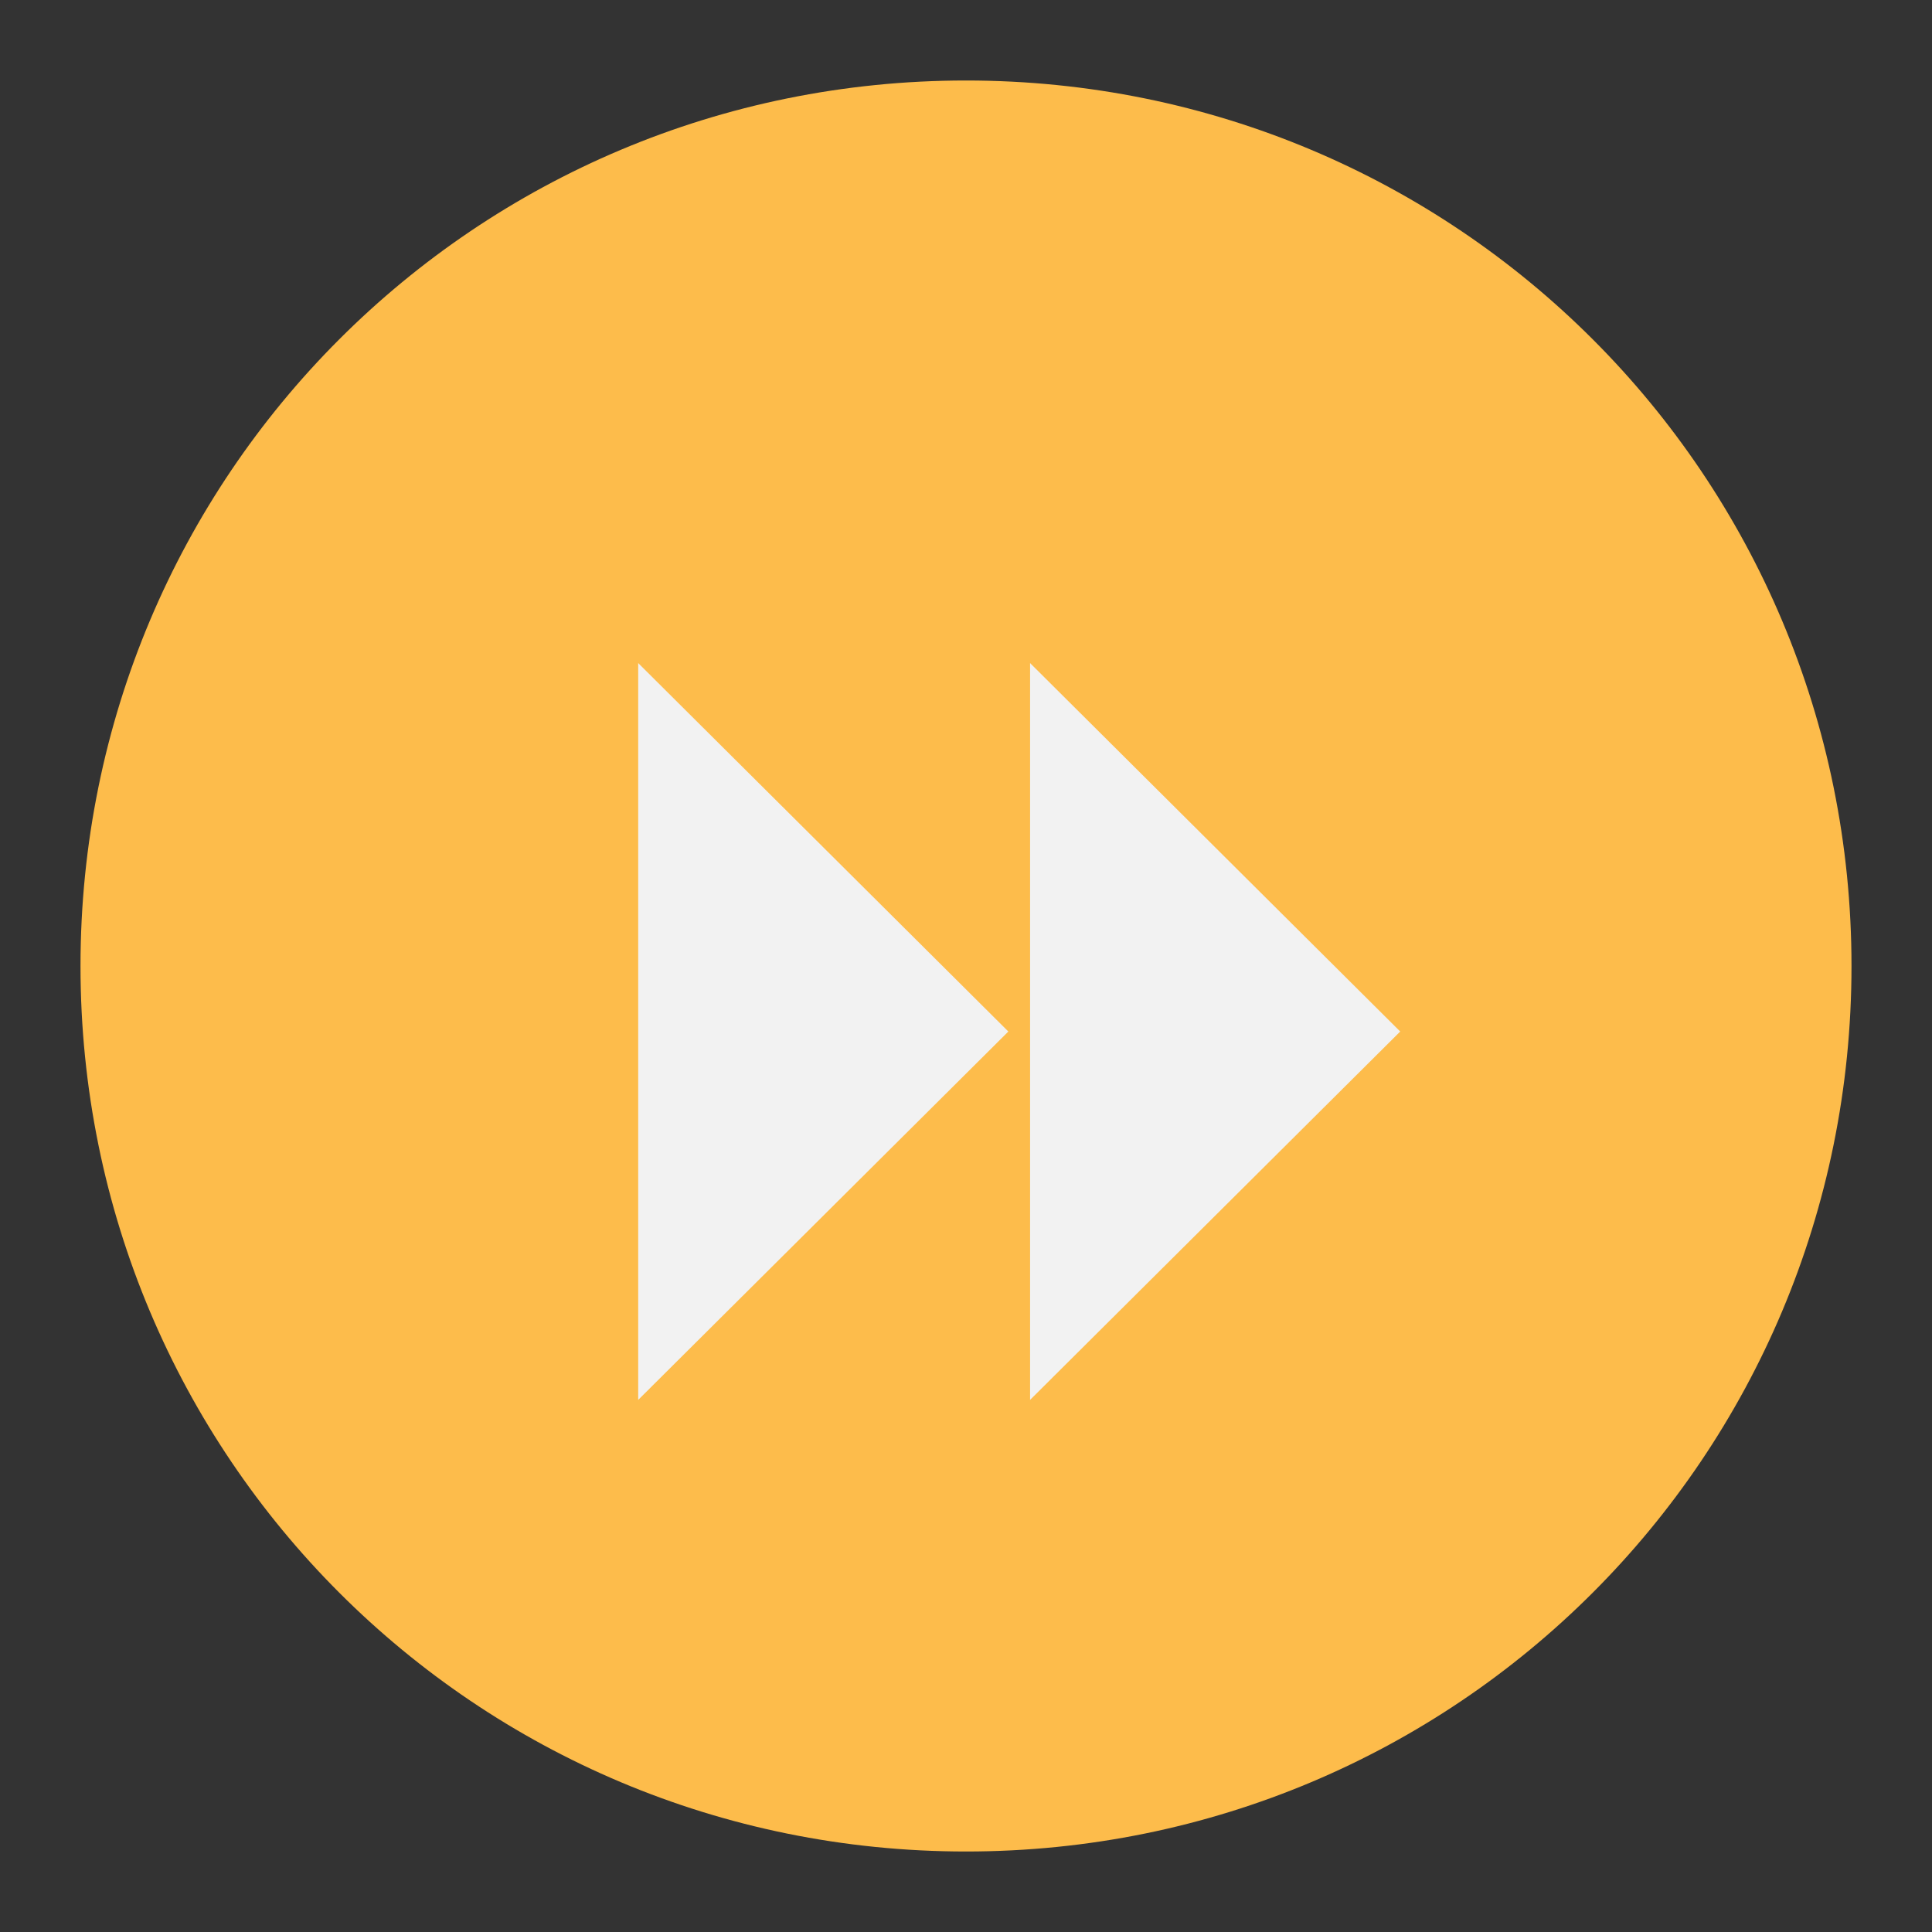 <?xml version="1.0" encoding="UTF-8" standalone="no"?>
<svg
   xmlns:dc="http://purl.org/dc/elements/1.1/"
   xmlns:cc="http://creativecommons.org/ns#"
   xmlns:rdf="http://www.w3.org/1999/02/22-rdf-syntax-ns#"
   xmlns:svg="http://www.w3.org/2000/svg"
   xmlns="http://www.w3.org/2000/svg"
   xmlns:sodipodi="http://sodipodi.sourceforge.net/DTD/sodipodi-0.dtd"
   xmlns:inkscape="http://www.inkscape.org/namespaces/inkscape"
   viewBox="0 0 24 24"
   version="1.1"
   id="svg6"
   sodipodi:docname="media-seek-forward.svg"
   inkscape:version="0.92.4 5da689c313, 2019-01-14">
  <rect x="0" y="0" width="24" height="24" fill="#333333" stroke="none"/>
  <defs
     id="defs10" />
  <sodipodi:namedview
     pagecolor="#ffffff"
     bordercolor="#666666"
     borderopacity="1"
     objecttolerance="10"
     gridtolerance="10"
     guidetolerance="10"
     inkscape:pageopacity="0"
     inkscape:pageshadow="2"
     inkscape:window-width="1366"
     inkscape:window-height="703"
     id="namedview8"
     showgrid="false"
     inkscape:zoom="9.8333333"
     inkscape:cx="9.6610169"
     inkscape:cy="12"
     inkscape:window-x="0"
     inkscape:window-y="0"
     inkscape:window-maximized="1"
     inkscape:current-layer="svg6" />
  <path
     d="m12 1c-6.094 0-11 4.906-11 11s4.906 11 11 11 11-4.906 11-11-4.906-11-11-11z"
     fill="#bdc3c7"
     id="path2"
     style="fill:#fdbc4b;fill-opacity:1" />
  <path
     inkscape:connector-curvature="0"
     style="fill:#f2f2f2;fill-opacity:1;stroke:none;stroke-width:0.642"
     d="M 12.796,8.237 V 17.39 L 17.394,12.814 M 7.928,17.39 12.526,12.814 7.928,8.237 Z"
     class="ColorScheme-Text"
     id="path4" />
</svg>
